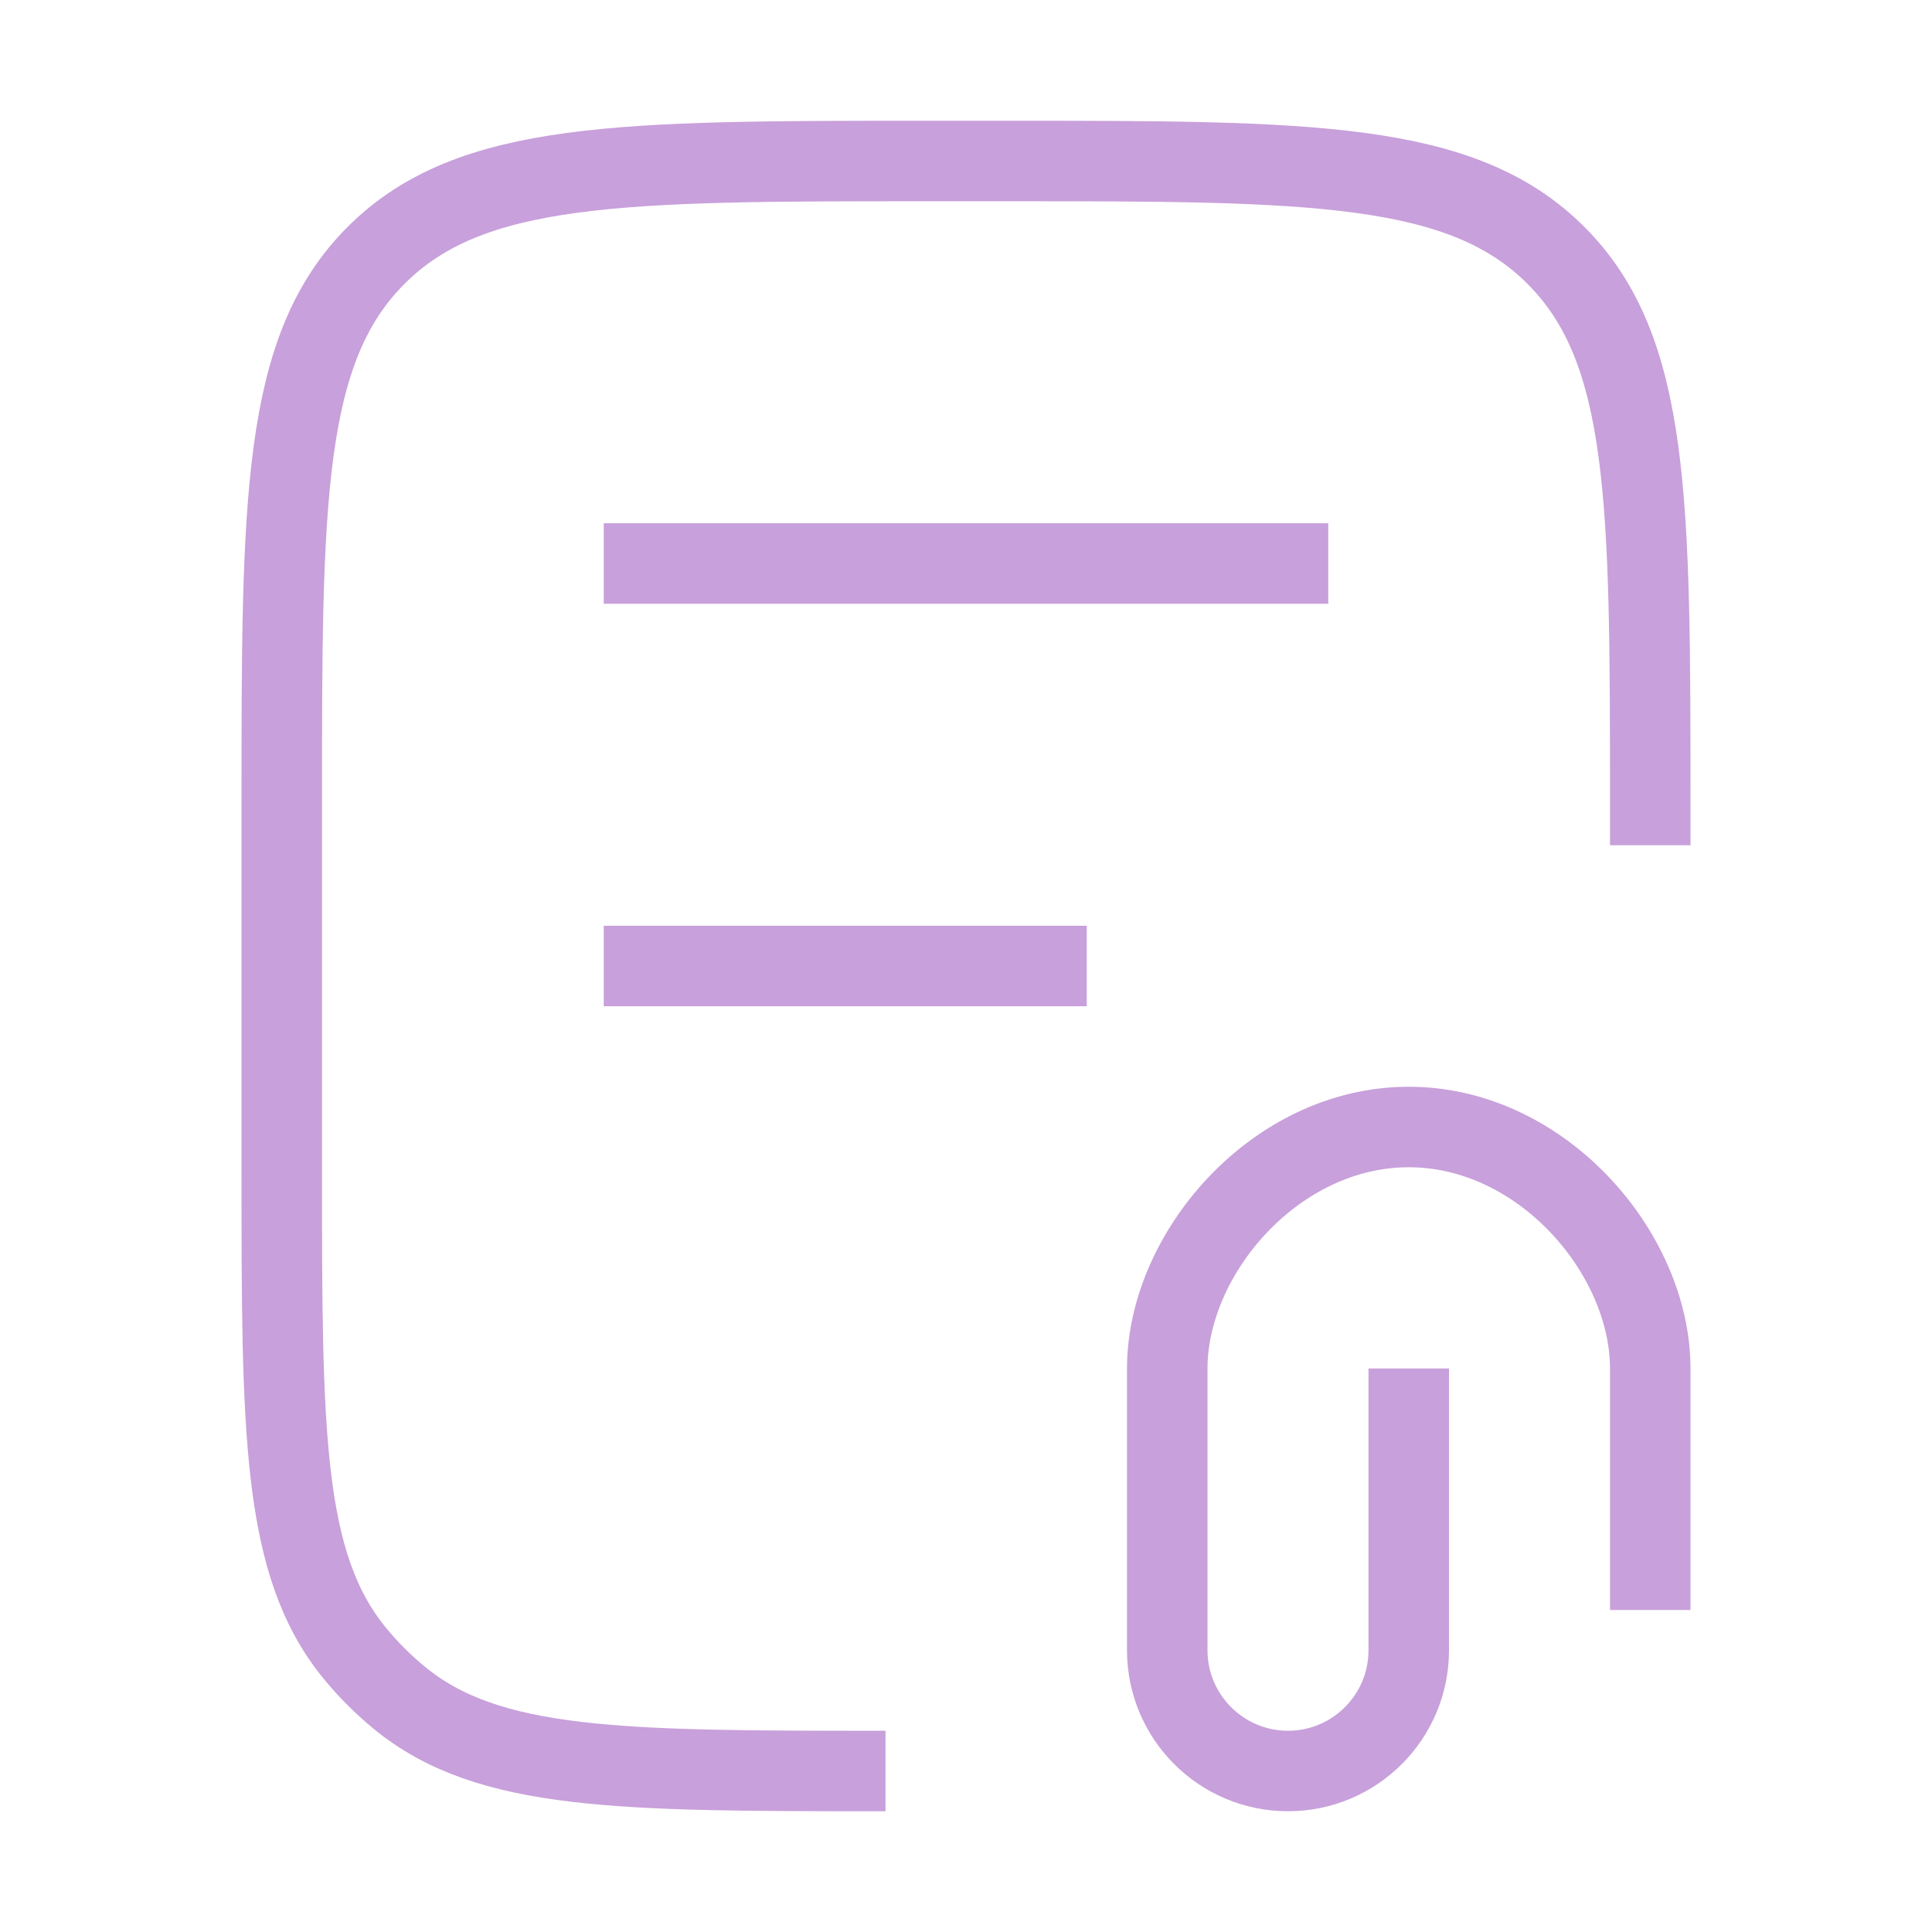  <svg
              xmlns="http://www.w3.org/2000/svg"
              viewBox="0 0 24 24"
              width="16"
              height="16"
              color="#c8a0dbf0"
              fill="none"
            >
              <path
                d="M20.5 10.5V10C20.5 6.229 20.5 4.343 19.328 3.172C18.157 2 16.271 2 12.5 2H11.5C7.729 2 5.843 2 4.672 3.172C3.5 4.343 3.5 6.229 3.5 10L3.5 14.5C3.5 17.787 3.5 19.431 4.408 20.538C4.574 20.74 4.76 20.926 4.962 21.092C6.069 22 7.712 22 11 22"
                stroke="currentColor"
                strokeWidth="1.5"
                strokeLinecap="round"
                strokeLinejoin="round"
              />
              <path
                d="M7.5 7H16.5"
                stroke="currentColor"
                strokeWidth="1.5"
                strokeLinecap="round"
                strokeLinejoin="round"
              />
              <path
                d="M7.5 12H13.5"
                stroke="currentColor"
                strokeWidth="1.5"
                strokeLinecap="round"
                strokeLinejoin="round"
              />
              <path
                d="M20.5 20L20.5 17C20.5 15.571 19.157 14 17.5 14C15.843 14 14.5 15.571 14.5 17L14.5 20.5C14.5 21.328 15.172 22 16 22C16.828 22 17.5 21.328 17.5 20.5V17"
                stroke="currentColor"
                strokeWidth="1.5"
                strokeLinecap="round"
                strokeLinejoin="round"
              />
            </svg>
